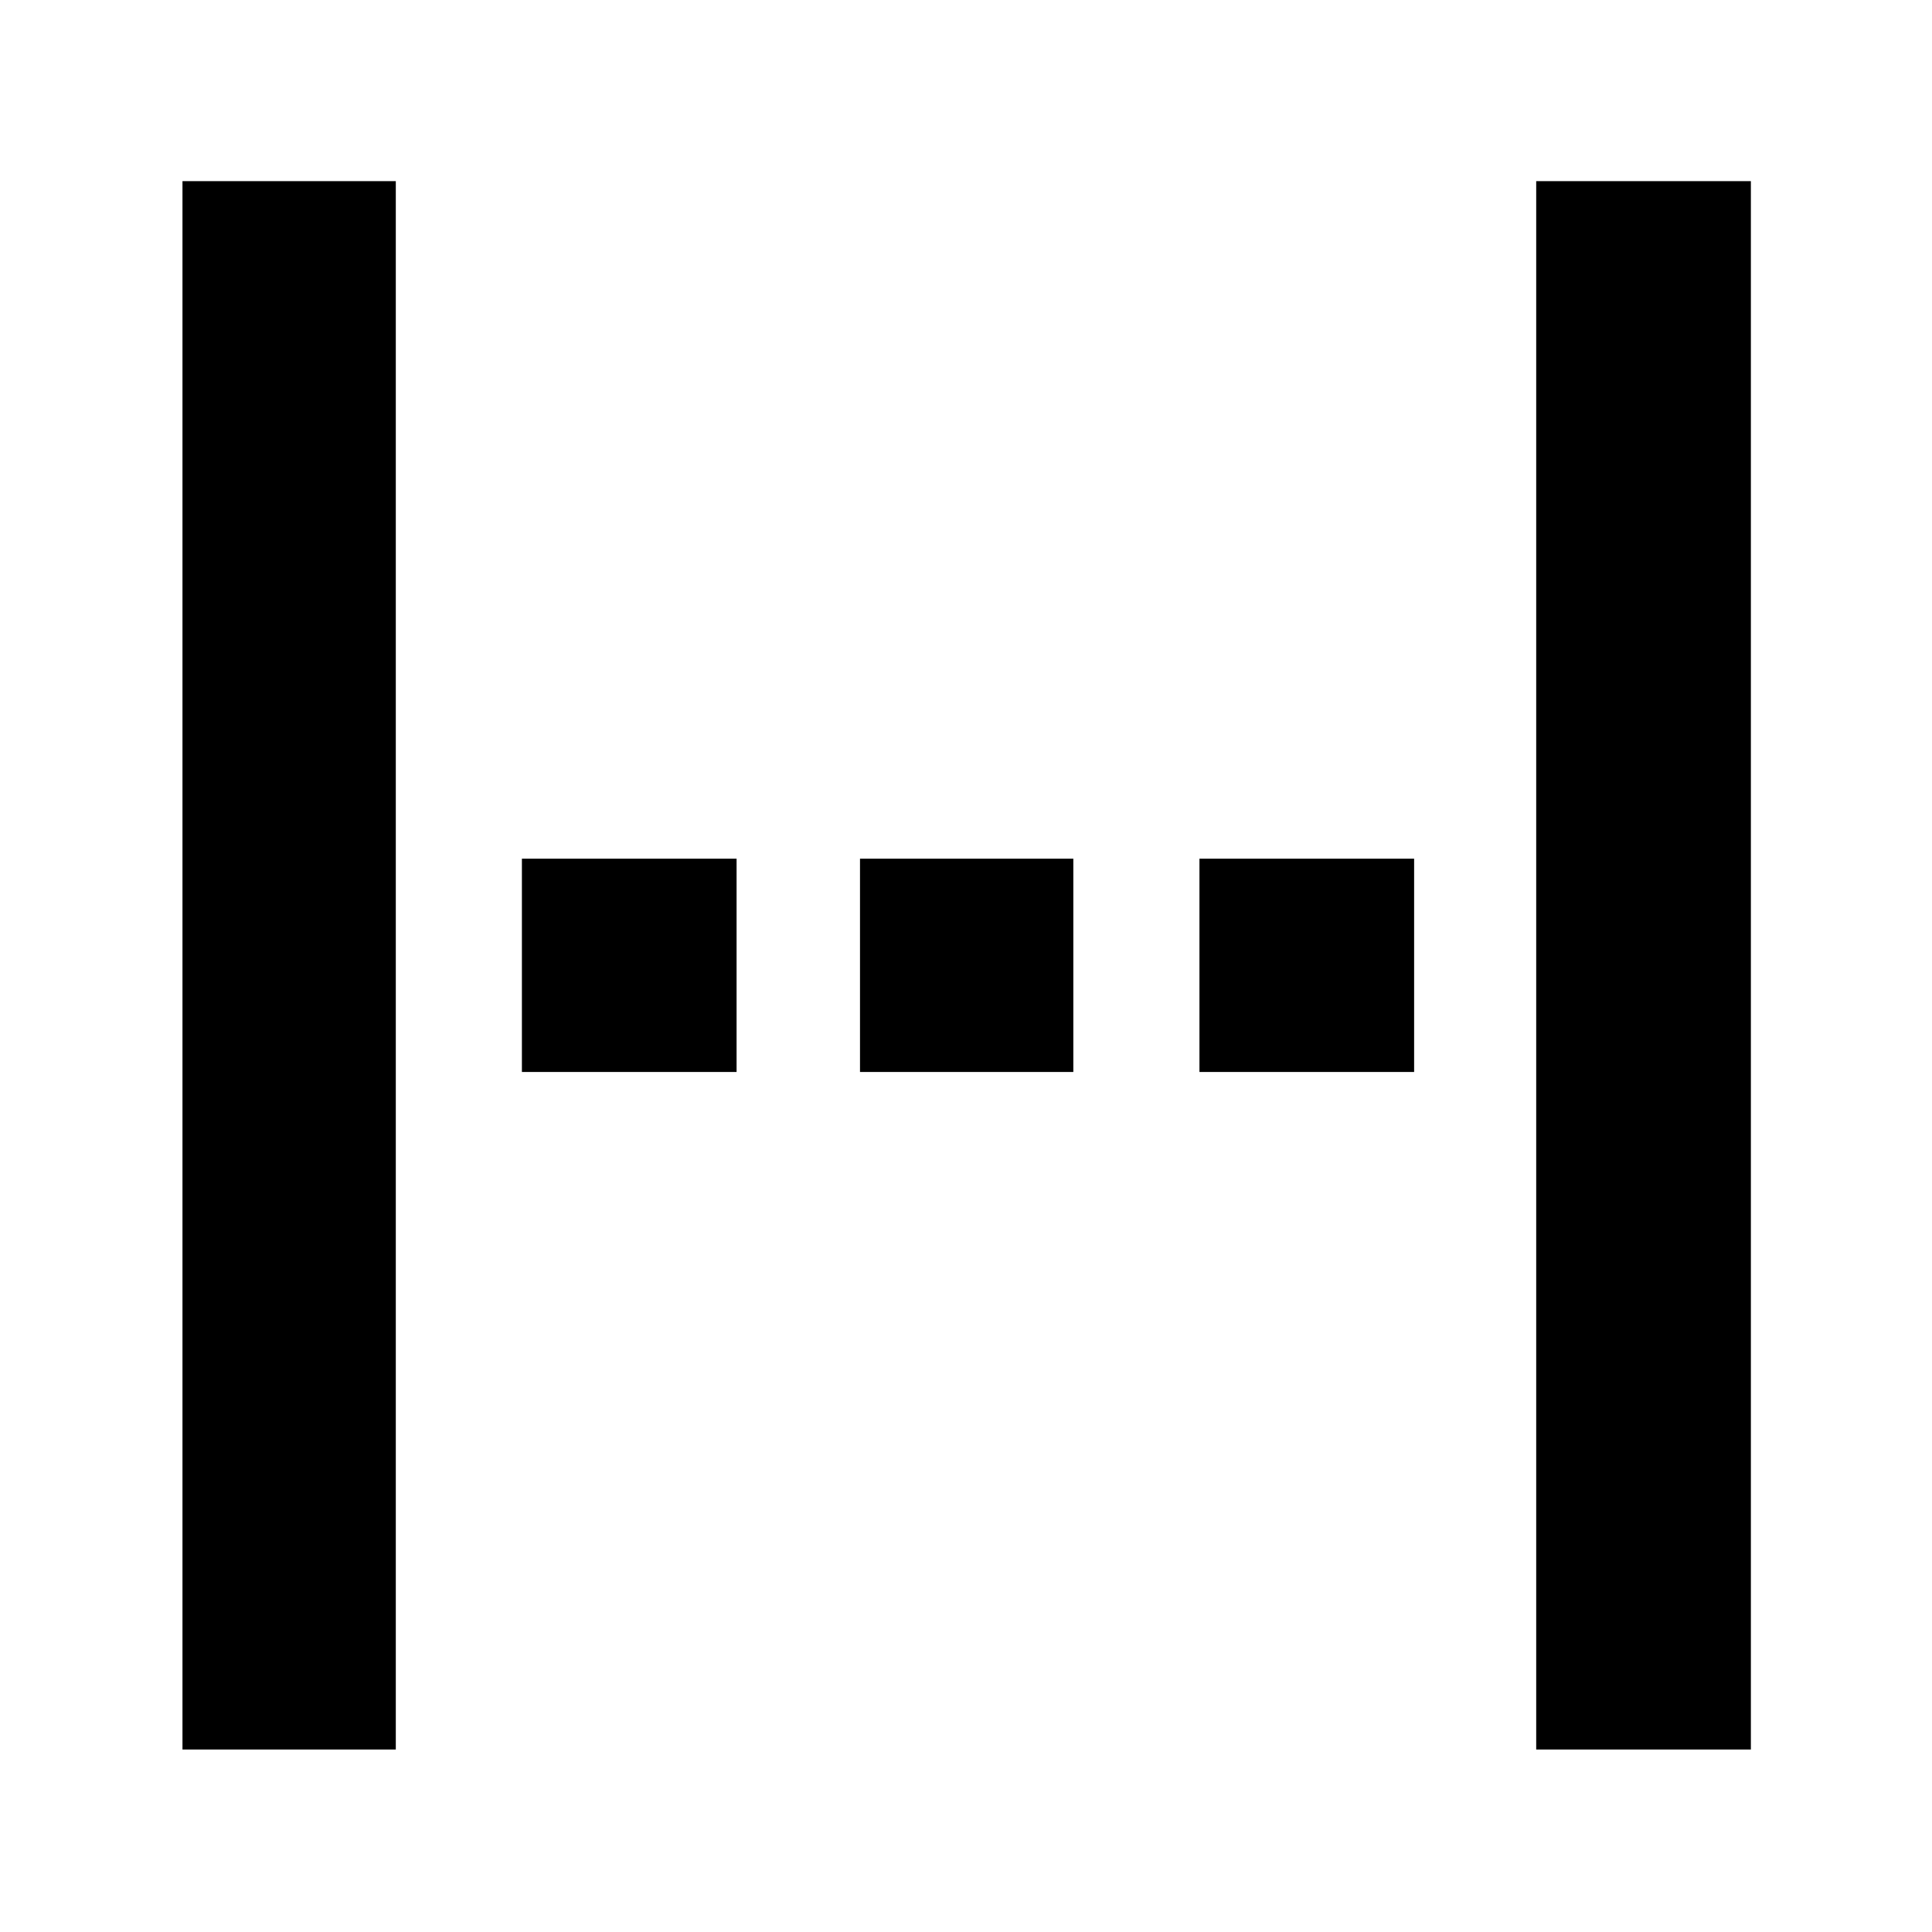 <svg xmlns="http://www.w3.org/2000/svg" height="40" viewBox="0 -960 960 960" width="40"><path d="M90.67-90.67V-870h106v779.33h-106Zm672.66 0V-870H870v779.33H763.33Zm-504-336.66v-106H366v106H259.33Zm168 0v-106h106v106h-106Zm168.67 0v-106h106.67v106H596Z"/></svg>